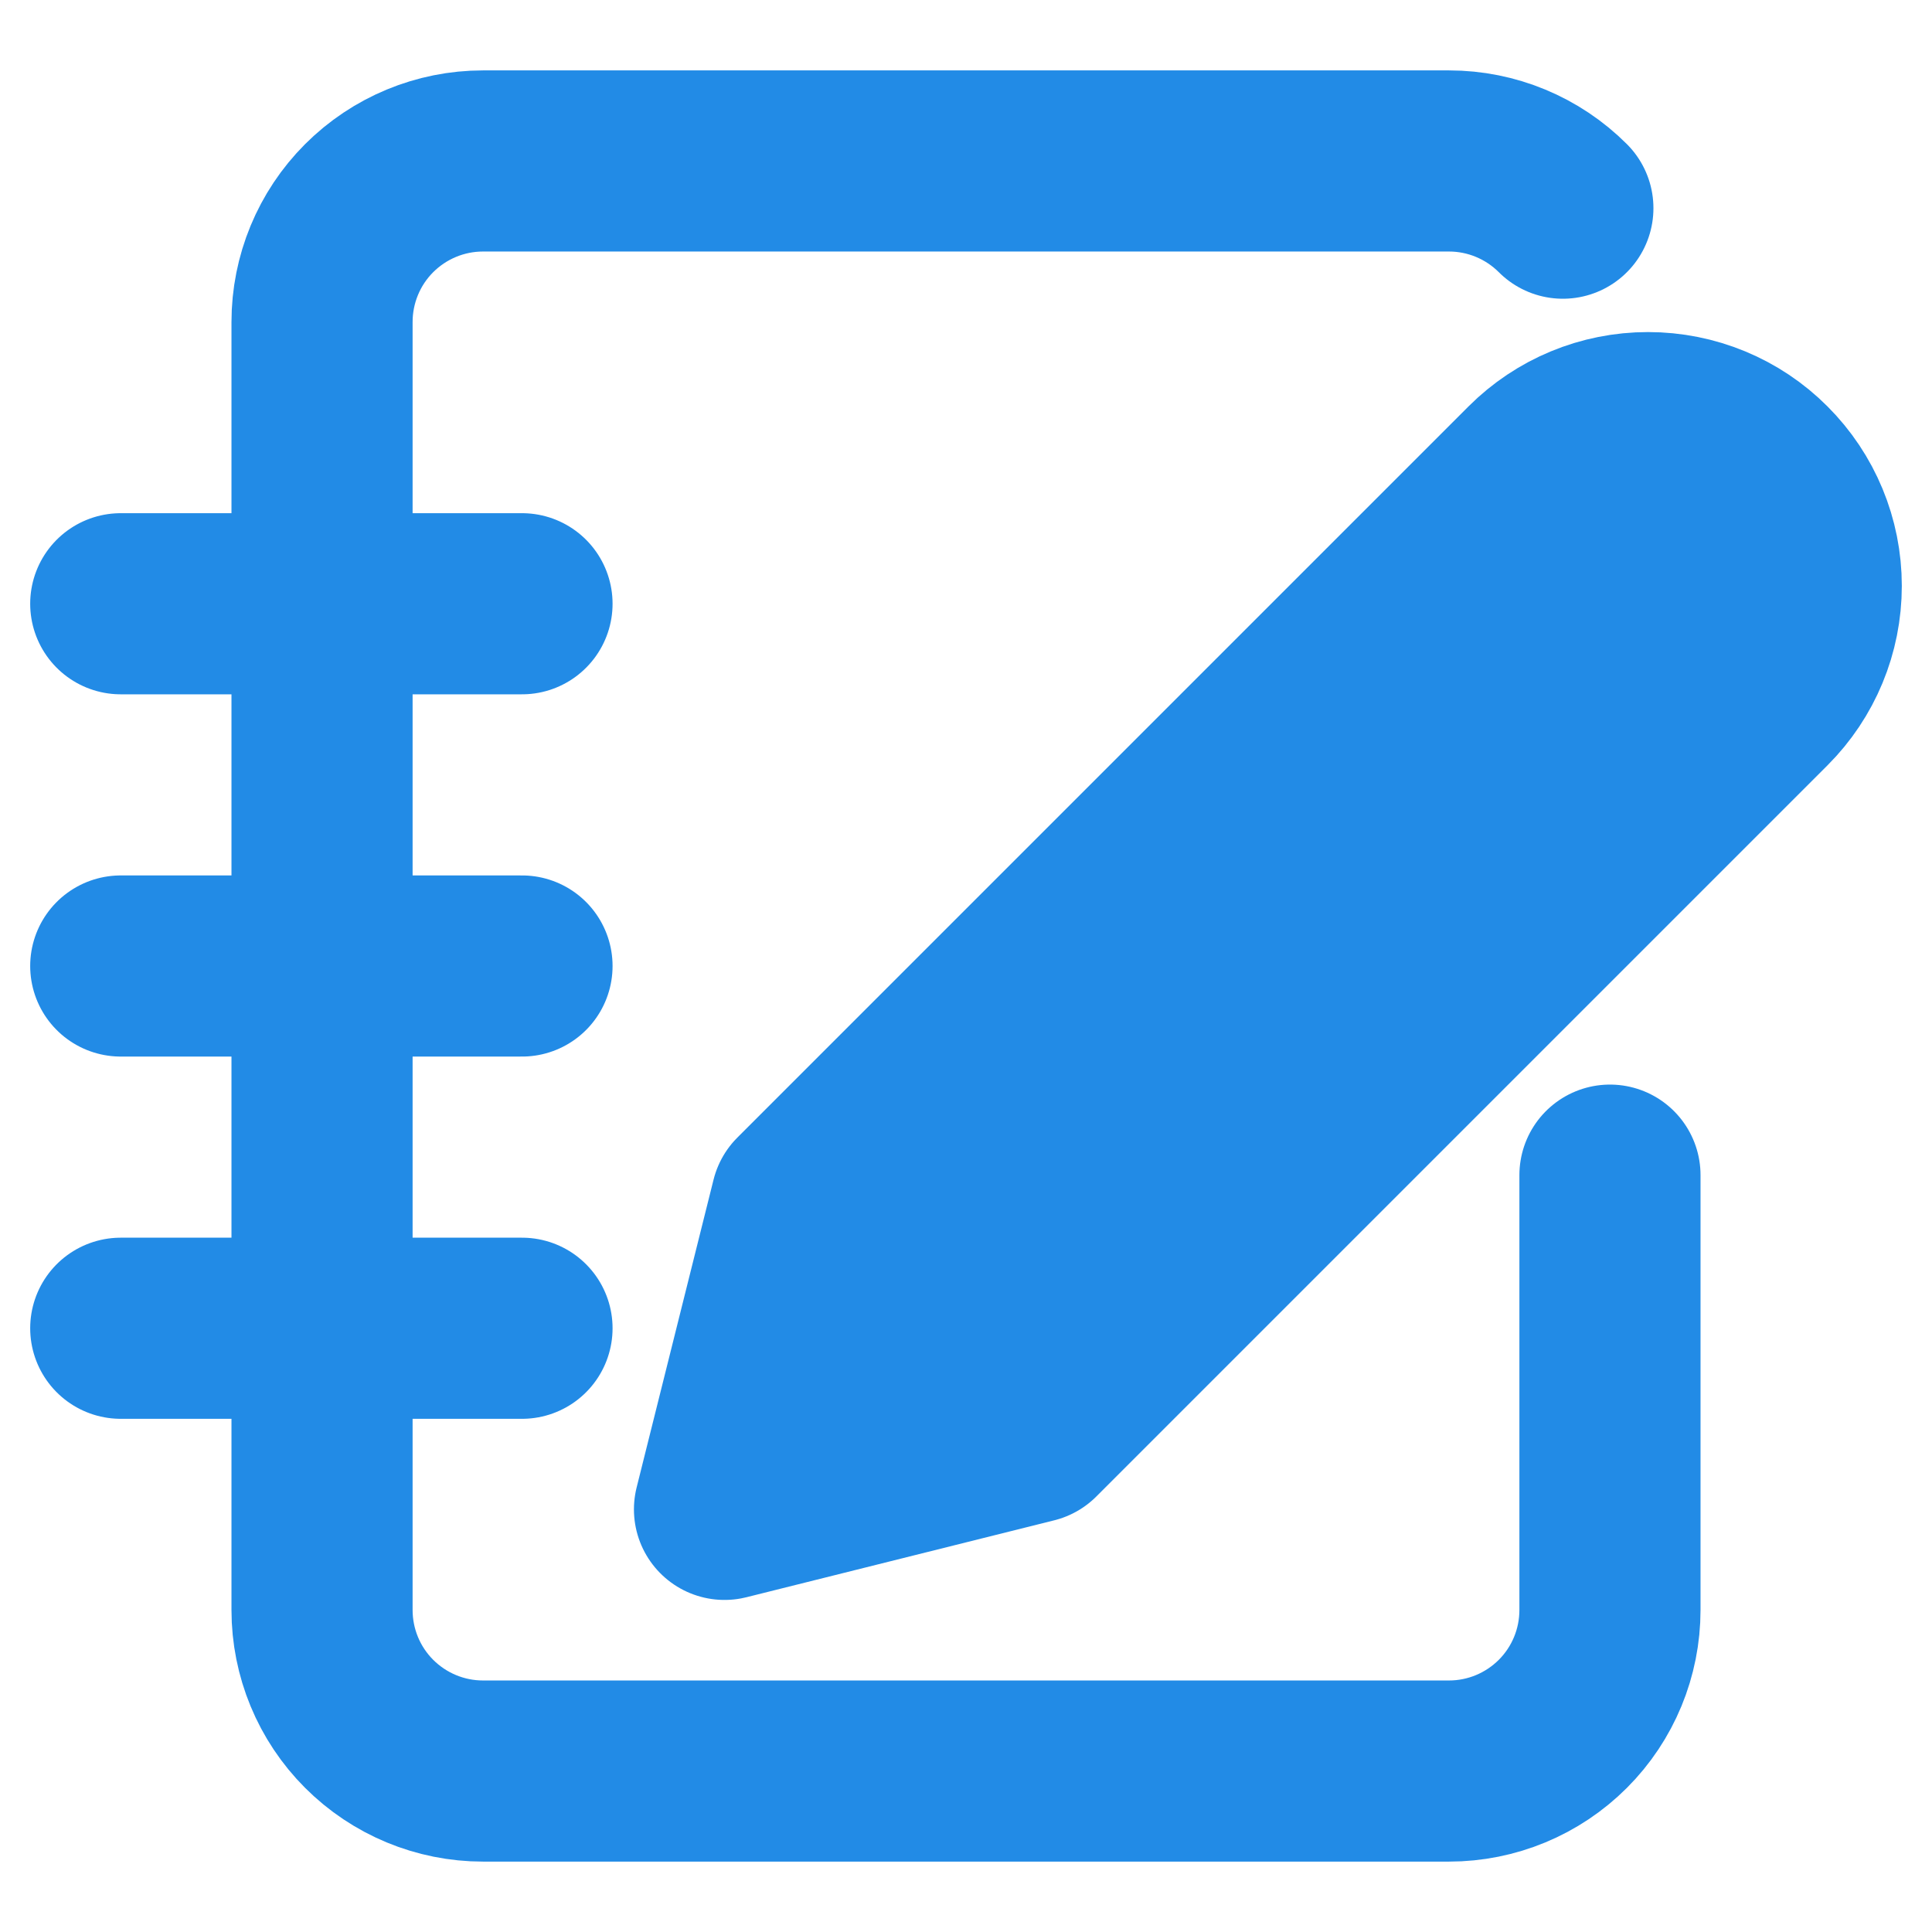 <svg width="16" height="16" viewBox="0 0 16 16" fill="none" xmlns="http://www.w3.org/2000/svg">
<path d="M13.648 3.5C13.289 3.5 12.946 3.642 12.692 3.896L6.637 9.951L6 12.5L8.549 11.863L14.604 5.808C14.858 5.554 15 5.211 15 4.852C15 4.493 14.858 4.15 14.604 3.896C14.351 3.642 14.007 3.5 13.648 3.5Z" fill="#228BE6"/>
<path d="M4.323 11L1 11M4.323 8L1 8M4.323 5H2.5L1 5M12.943 1.724C12.693 1.474 12.354 1.333 12 1.333H4C3.646 1.333 3.307 1.474 3.057 1.724C2.807 1.974 2.667 2.313 2.667 2.667V13.333C2.667 13.687 2.807 14.026 3.057 14.276C3.307 14.526 3.646 14.667 4 14.667H12C12.354 14.667 12.693 14.526 12.943 14.276C13.193 14.026 13.333 13.687 13.333 13.333V9.732M12.692 3.896C12.946 3.642 13.289 3.5 13.648 3.5C14.007 3.5 14.351 3.642 14.604 3.896C14.858 4.15 15 4.493 15 4.852C15 5.211 14.858 5.554 14.604 5.808L8.549 11.863L6 12.5L6.637 9.951L12.692 3.896Z" stroke="#228BE6" stroke-width="1.5" stroke-linecap="round" stroke-linejoin="round"/>
</svg>
